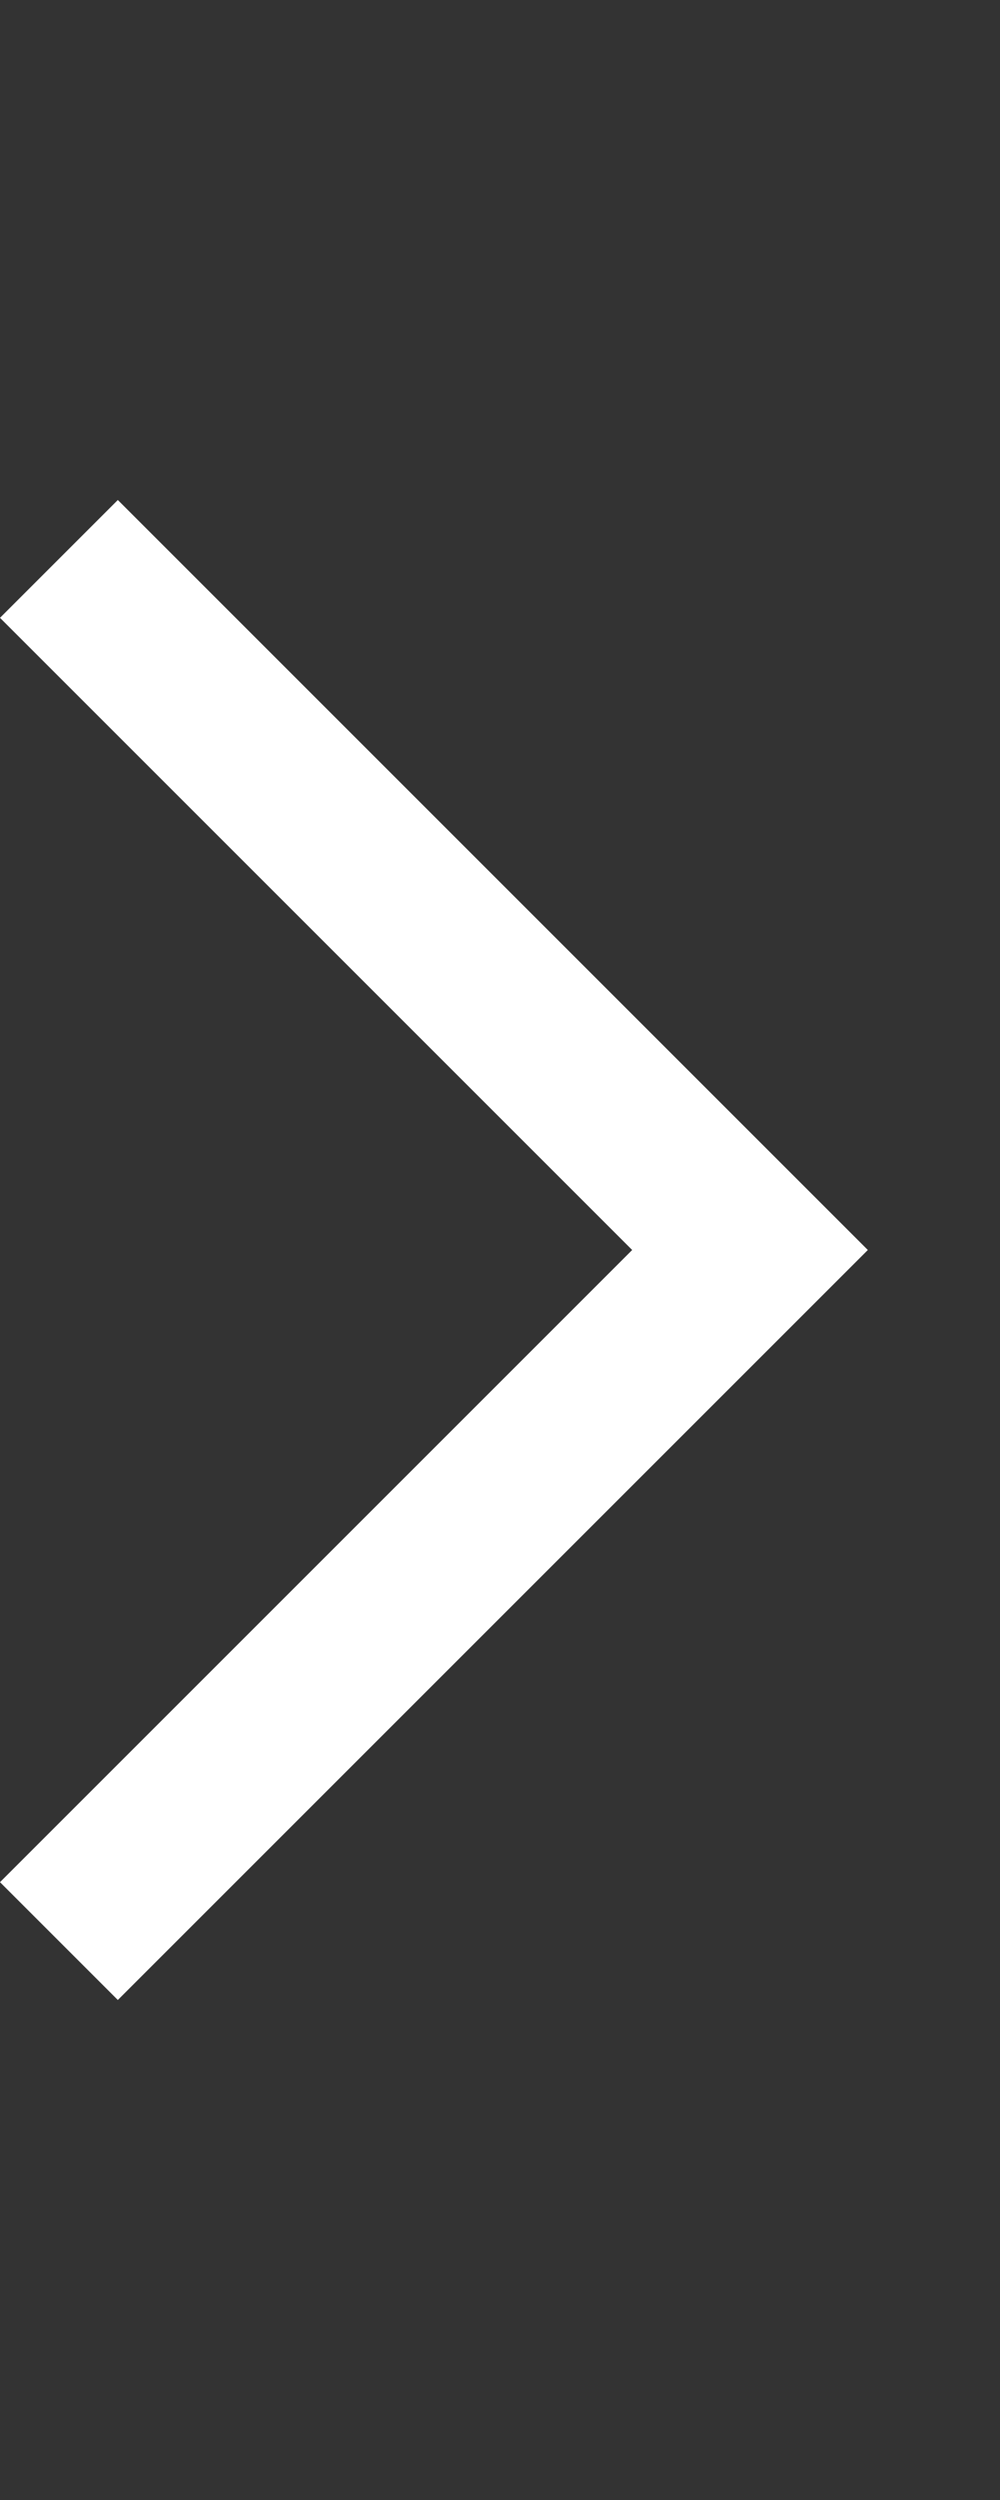 <svg width="6" height="15" viewBox="0 0 6 15" fill="none" xmlns="http://www.w3.org/2000/svg">
<rect x="0" y="0" width="6" height="15" fill="#333333" stroke="none"/>
<g clip-path="url(#clip0_2_58)">
<path d="M0.707 3L5.207 7.5L0.707 12L4.76837e-07 11.293L3.793 7.5L9.53674e-07 3.707L0.707 3Z" fill="white"/>
</g>
<defs>
<clipPath id="clip0_2_58">
<rect width="6" height="15" fill="white"/>
</clipPath>
</defs>
</svg>

